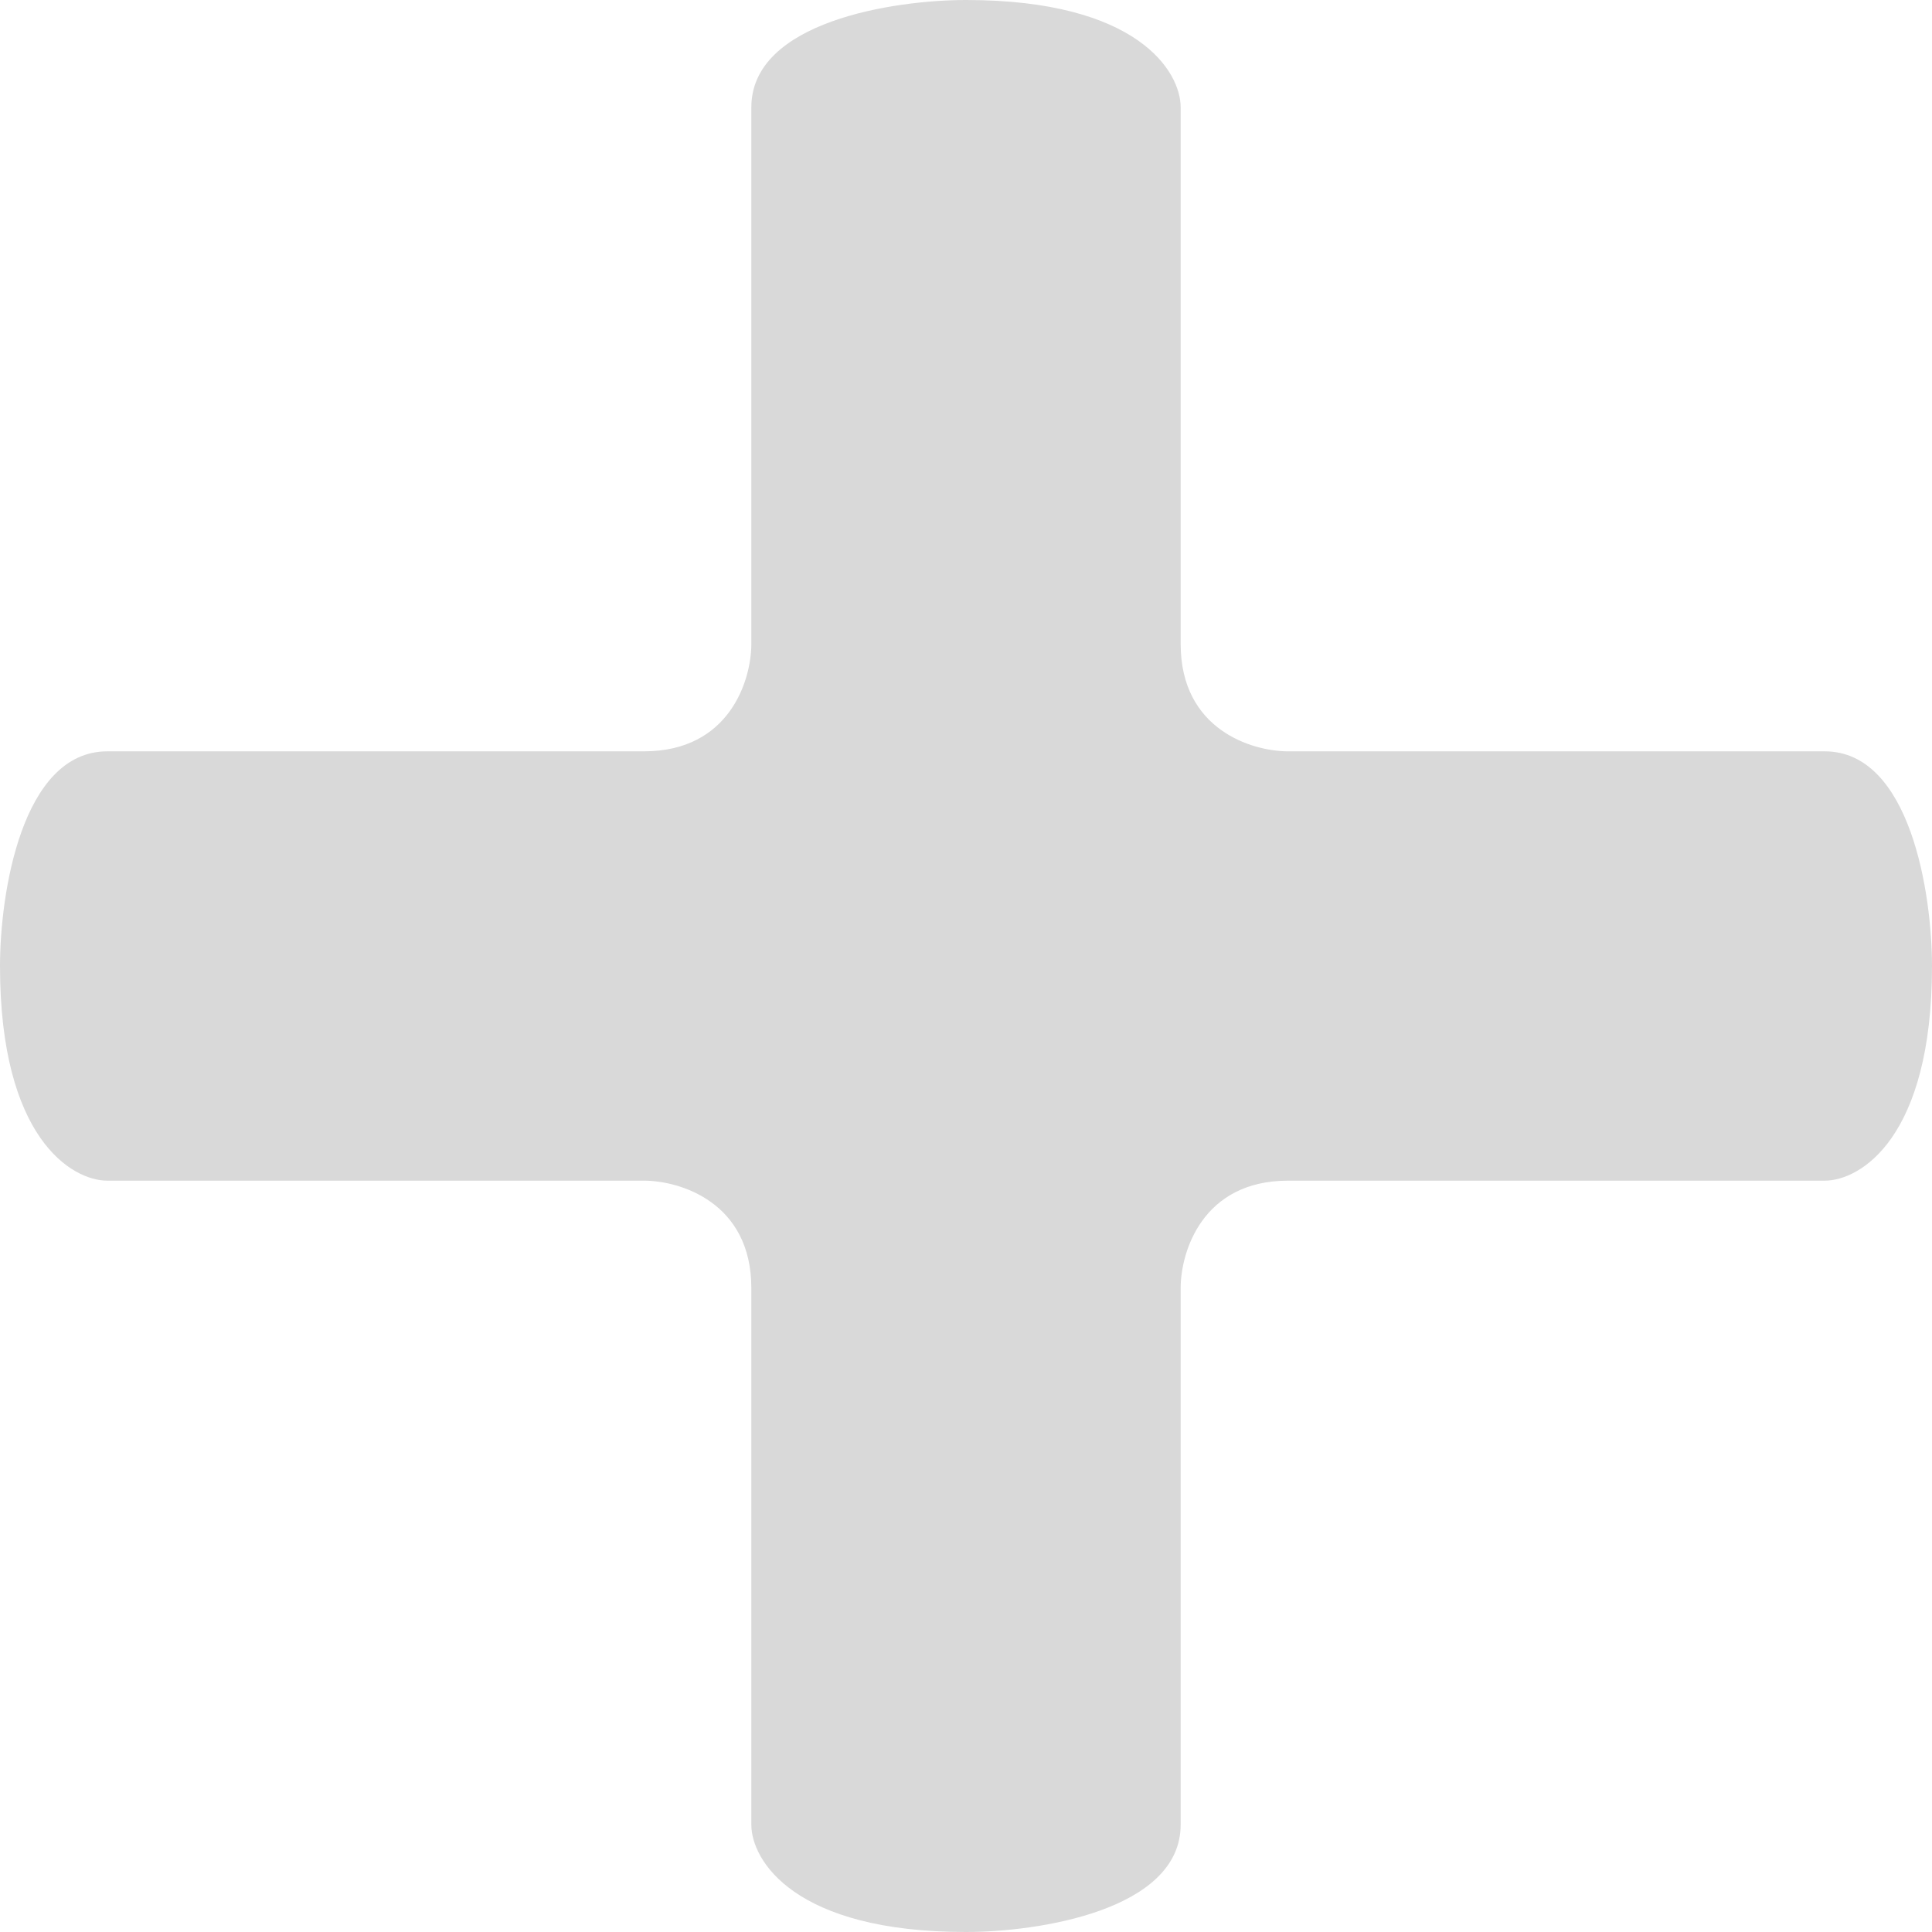 <svg width="18" height="18" viewBox="0 0 18 18" fill="none" xmlns="http://www.w3.org/2000/svg">
<path d="M7 17V12C7 11.2 6.333 11 6 11H1C0.667 11 0 10.6 0 9C0 8.333 0.2 7 1 7H6C6.8 7 7 6.333 7 6V1C7 0.2 8.333 0 9 0C10.6 0 11 0.667 11 1V6C11 6.8 11.667 7 12 7H17C17.8 7 18 8.333 18 9C18 10.6 17.333 11 17 11H12C11.2 11 11 11.667 11 12V17C11 17.8 9.667 18 9 18C7.4 18 7 17.333 7 17Z" fill="#D9D9D9"/>
</svg>
